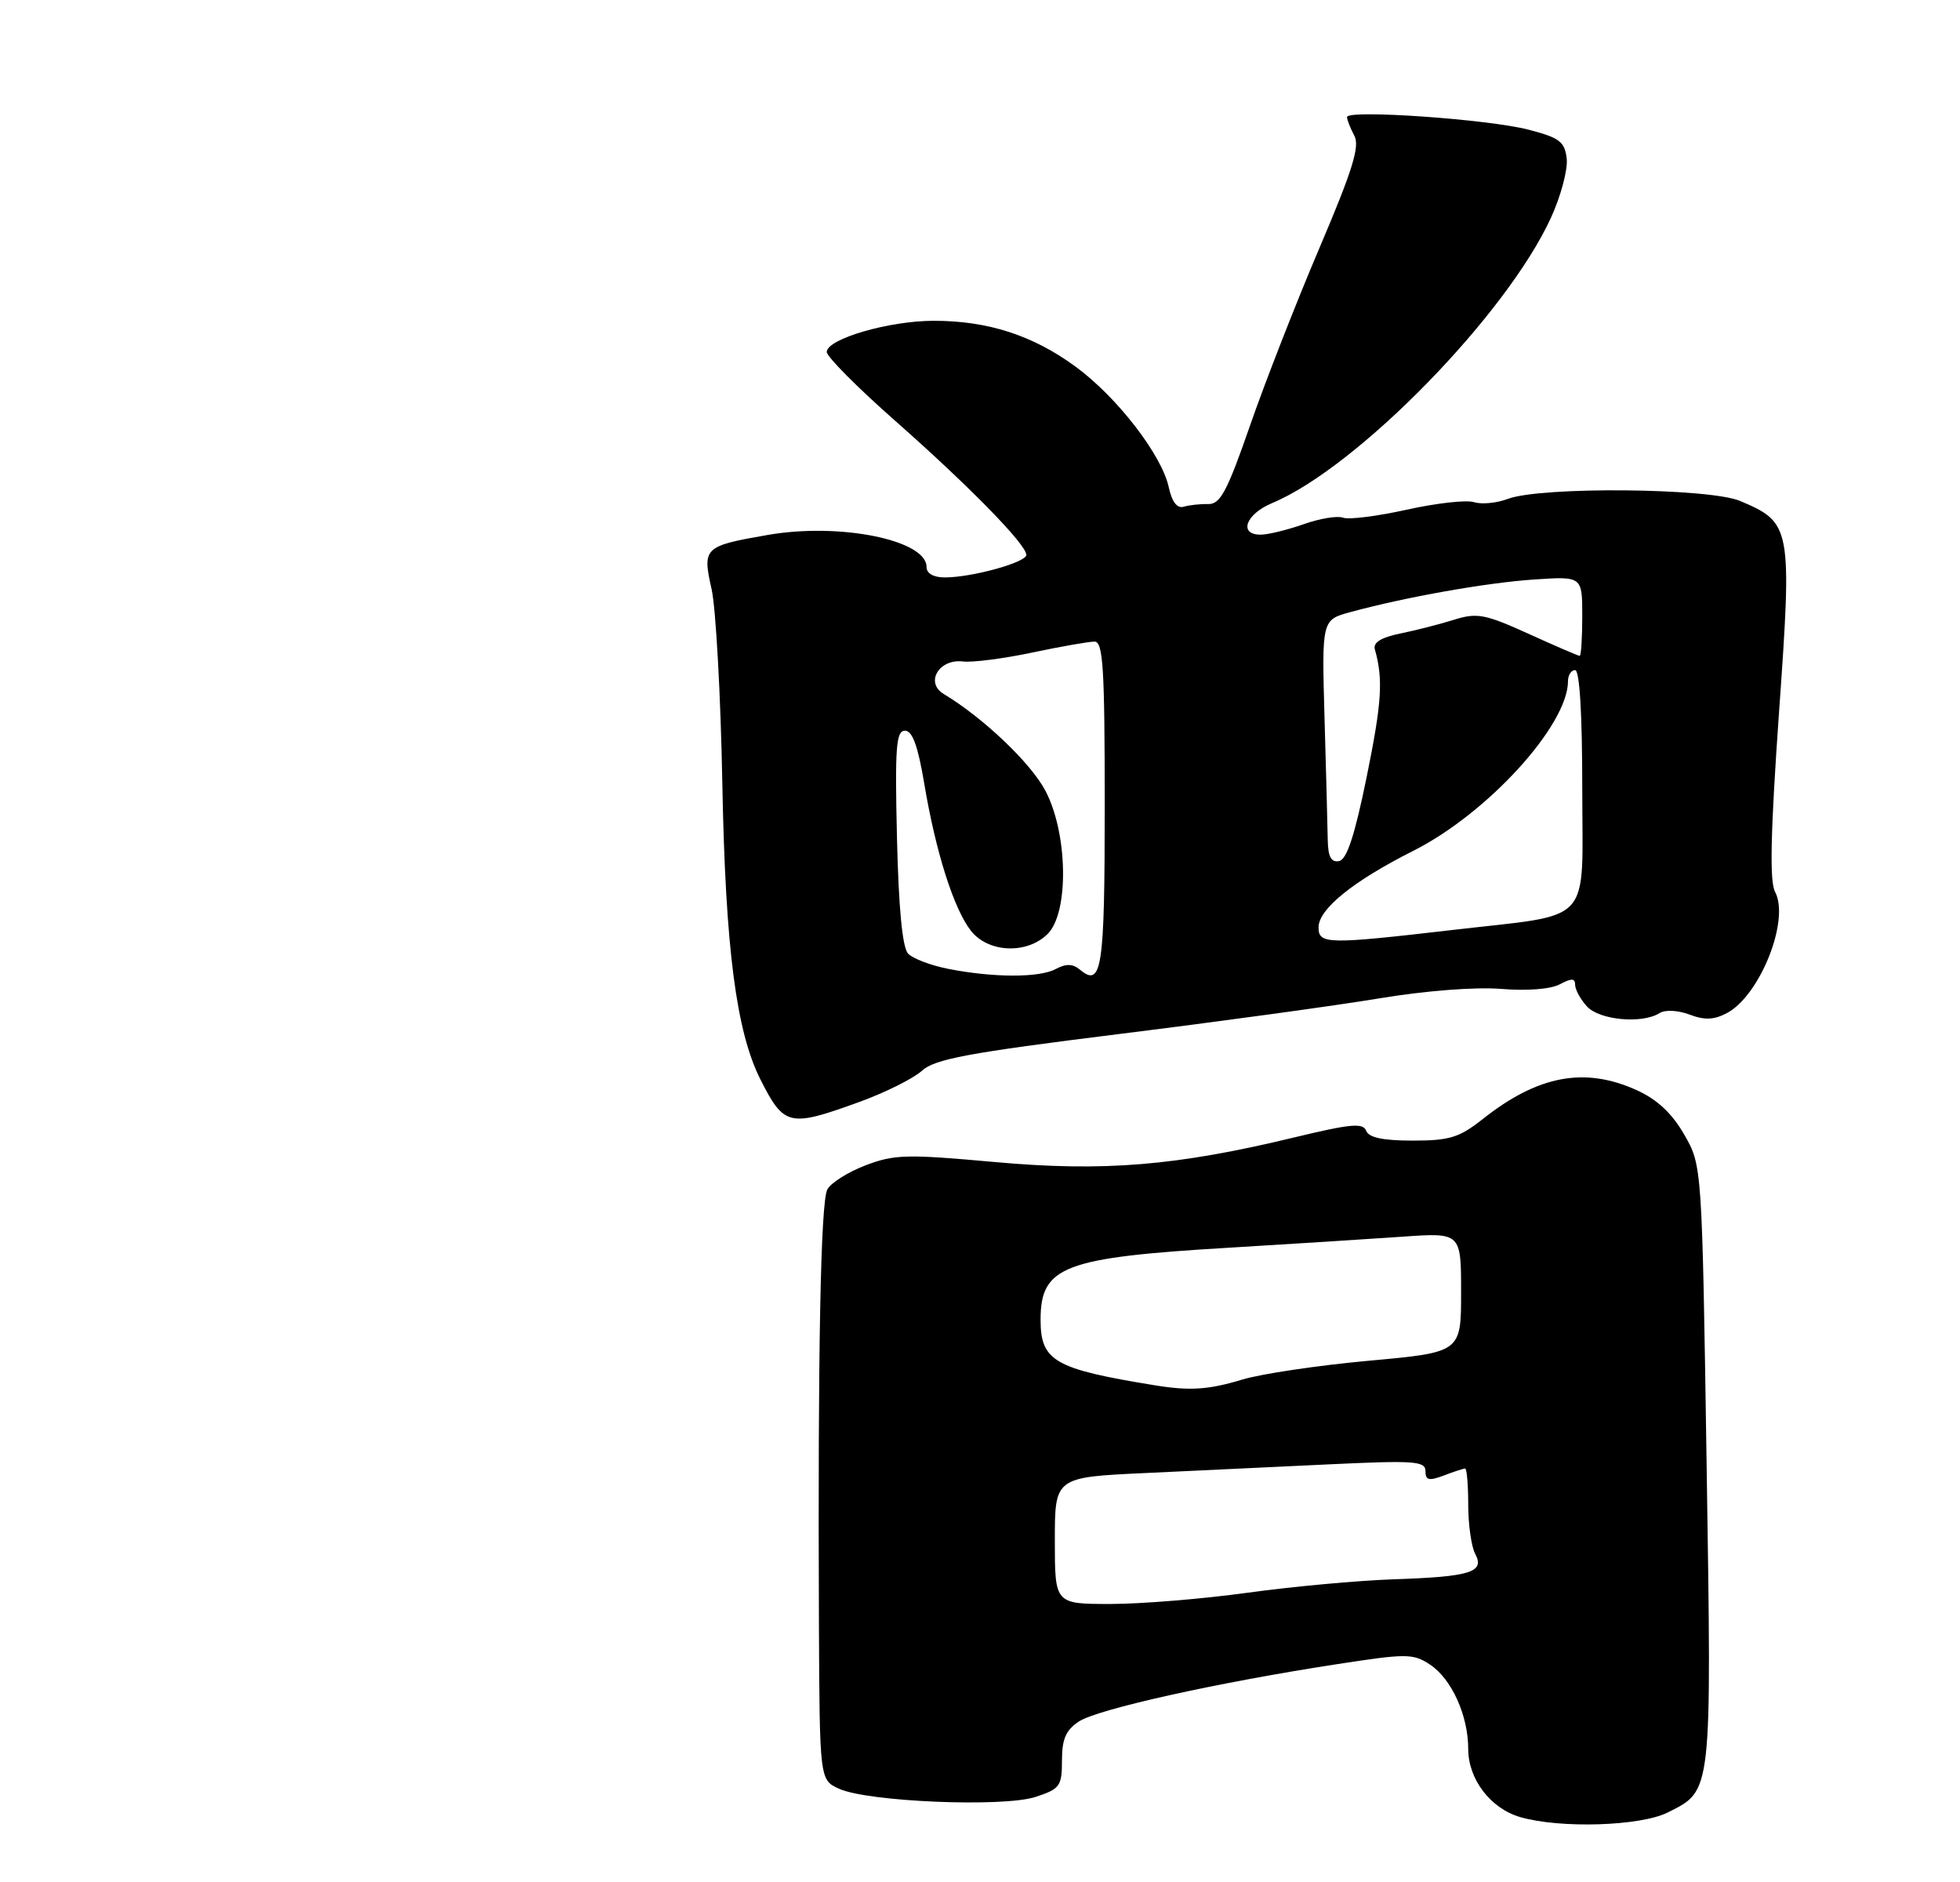 <?xml version="1.0" encoding="UTF-8" standalone="no"?>
<!DOCTYPE svg PUBLIC "-//W3C//DTD SVG 1.1//EN" "http://www.w3.org/Graphics/SVG/1.1/DTD/svg11.dtd" >
<svg xmlns="http://www.w3.org/2000/svg" xmlns:xlink="http://www.w3.org/1999/xlink" version="1.1" viewBox="0 0 275 264">
 <g >
 <path fill="currentColor"
d=" M 233.99 254.25 C 240.25 251.11 240.16 251.87 239.45 205.50 C 238.81 163.50 238.81 163.50 236.31 159.16 C 234.59 156.17 232.52 154.23 229.65 152.93 C 222.34 149.61 215.78 150.84 208.02 156.99 C 204.74 159.58 203.38 160.00 198.21 160.00 C 194.04 160.00 192.05 159.58 191.68 158.62 C 191.25 157.48 189.48 157.65 181.65 159.54 C 165.04 163.55 154.84 164.39 139.50 163.00 C 127.23 161.89 125.47 161.93 121.44 163.47 C 118.98 164.41 116.57 165.93 116.08 166.85 C 115.14 168.60 114.74 189.71 114.90 227.59 C 115.00 249.68 115.00 249.68 117.73 250.92 C 121.76 252.76 140.81 253.55 145.31 252.06 C 148.72 250.94 149.00 250.55 149.00 246.95 C 149.00 243.94 149.55 242.69 151.38 241.48 C 154.01 239.76 170.58 236.07 187.29 233.49 C 197.36 231.93 198.24 231.93 200.62 233.49 C 203.66 235.48 206.00 240.64 206.00 245.33 C 206.00 249.59 209.13 253.69 213.31 254.90 C 218.93 256.52 230.15 256.17 233.99 254.25 Z  M 120.54 154.59 C 124.19 153.27 128.15 151.29 129.34 150.21 C 131.14 148.56 135.79 147.69 157.00 145.05 C 171.03 143.31 187.45 141.06 193.50 140.05 C 200.02 138.97 206.99 138.43 210.61 138.72 C 214.26 139.02 217.58 138.76 218.86 138.07 C 220.50 137.20 221.00 137.21 221.00 138.14 C 221.00 138.80 221.74 140.17 222.65 141.17 C 224.40 143.10 230.41 143.66 232.85 142.11 C 233.64 141.62 235.41 141.71 237.05 142.32 C 239.18 143.13 240.49 143.07 242.32 142.10 C 246.96 139.61 251.16 129.03 249.05 125.10 C 248.27 123.63 248.42 116.81 249.60 100.04 C 251.46 73.92 251.34 73.32 244.17 70.28 C 239.84 68.44 216.15 68.23 211.54 69.99 C 210.00 70.57 207.87 70.78 206.81 70.44 C 205.75 70.10 201.50 70.58 197.37 71.50 C 193.25 72.41 189.23 72.92 188.45 72.62 C 187.67 72.32 185.17 72.73 182.89 73.54 C 180.61 74.34 177.91 75.00 176.87 75.00 C 173.73 75.00 174.78 72.12 178.49 70.57 C 190.44 65.57 211.38 44.15 217.62 30.52 C 219.00 27.50 219.99 23.78 219.82 22.26 C 219.54 19.87 218.83 19.33 214.50 18.20 C 208.84 16.72 189.00 15.34 189.00 16.42 C 189.00 16.81 189.46 17.99 190.02 19.03 C 190.82 20.52 189.78 23.86 185.11 34.82 C 181.85 42.47 177.47 53.68 175.37 59.74 C 172.18 68.93 171.21 70.75 169.52 70.71 C 168.41 70.68 166.86 70.85 166.08 71.08 C 165.16 71.36 164.43 70.41 163.98 68.33 C 162.99 63.80 156.74 55.71 150.92 51.44 C 144.92 47.04 138.63 45.00 131.02 45.00 C 124.72 45.00 116.00 47.54 116.00 49.38 C 116.00 50.03 120.32 54.38 125.60 59.03 C 136.05 68.25 144.00 76.38 144.00 77.84 C 144.00 78.89 136.38 81.00 132.56 81.00 C 130.97 81.00 130.00 80.44 130.00 79.53 C 130.00 75.74 117.79 73.28 107.72 75.04 C 98.76 76.60 98.53 76.81 99.84 82.64 C 100.44 85.31 101.12 97.62 101.35 110.00 C 101.78 133.01 103.30 144.73 106.71 151.46 C 110.02 157.99 110.73 158.15 120.54 154.59 Z  M 148.00 216.11 C 148.00 207.22 148.00 207.22 160.75 206.63 C 167.76 206.30 179.46 205.75 186.75 205.40 C 198.45 204.85 200.00 204.96 200.00 206.36 C 200.00 207.65 200.48 207.77 202.57 206.98 C 203.98 206.44 205.33 206.00 205.57 206.00 C 205.80 206.00 206.00 208.28 206.00 211.07 C 206.00 213.85 206.44 216.96 206.98 217.97 C 208.36 220.55 206.32 221.18 195.50 221.54 C 190.55 221.71 181.35 222.55 175.06 223.42 C 168.77 224.29 160.11 225.00 155.81 225.00 C 148.00 225.00 148.00 225.00 148.00 216.11 Z  M 162.00 194.32 C 147.93 192.03 146.00 190.93 146.00 185.12 C 146.00 177.63 149.22 176.40 172.50 175.02 C 181.30 174.49 192.21 173.80 196.75 173.48 C 205.00 172.90 205.00 172.90 205.00 181.30 C 205.00 189.70 205.00 189.70 192.05 190.88 C 184.93 191.53 176.94 192.72 174.30 193.52 C 169.58 194.95 166.95 195.13 162.00 194.32 Z  M 133.05 135.91 C 130.61 135.43 128.07 134.47 127.41 133.77 C 126.61 132.93 126.08 127.37 125.85 117.50 C 125.55 104.81 125.73 102.50 126.97 102.50 C 128.02 102.50 128.79 104.63 129.68 109.93 C 131.29 119.53 133.82 127.50 136.23 130.57 C 138.67 133.67 144.11 133.89 147.00 131.00 C 150.01 127.99 149.83 116.88 146.67 110.91 C 144.61 107.01 137.95 100.68 132.41 97.35 C 129.75 95.76 131.75 92.38 135.11 92.79 C 136.43 92.95 140.79 92.39 144.82 91.54 C 148.84 90.69 152.78 90.00 153.57 90.00 C 154.77 90.00 155.00 93.68 155.00 112.94 C 155.00 135.95 154.60 138.58 151.52 136.02 C 150.51 135.18 149.57 135.16 148.13 135.93 C 145.82 137.17 139.43 137.16 133.05 135.91 Z  M 185.00 130.09 C 185.00 127.52 189.84 123.61 198.31 119.34 C 208.72 114.10 220.00 101.72 220.00 95.54 C 220.00 94.69 220.45 94.00 221.00 94.00 C 221.63 94.00 222.00 100.17 222.00 110.52 C 222.00 130.11 223.82 128.12 203.82 130.45 C 186.25 132.49 185.00 132.47 185.00 130.09 Z  M 186.29 117.79 C 186.26 115.98 186.06 108.30 185.84 100.73 C 185.45 86.95 185.45 86.95 189.48 85.86 C 197.23 83.75 208.56 81.74 215.25 81.29 C 222.00 80.84 222.00 80.84 222.00 86.42 C 222.00 89.49 221.84 92.00 221.64 92.00 C 221.44 92.00 218.20 90.61 214.45 88.90 C 208.36 86.14 207.23 85.93 204.06 86.92 C 202.10 87.54 198.70 88.41 196.50 88.86 C 193.77 89.42 192.63 90.12 192.90 91.09 C 194.09 95.28 193.88 98.54 191.75 109.00 C 190.07 117.22 188.97 120.57 187.88 120.79 C 186.76 121.00 186.33 120.19 186.29 117.79 Z "/>
</g>
</svg>